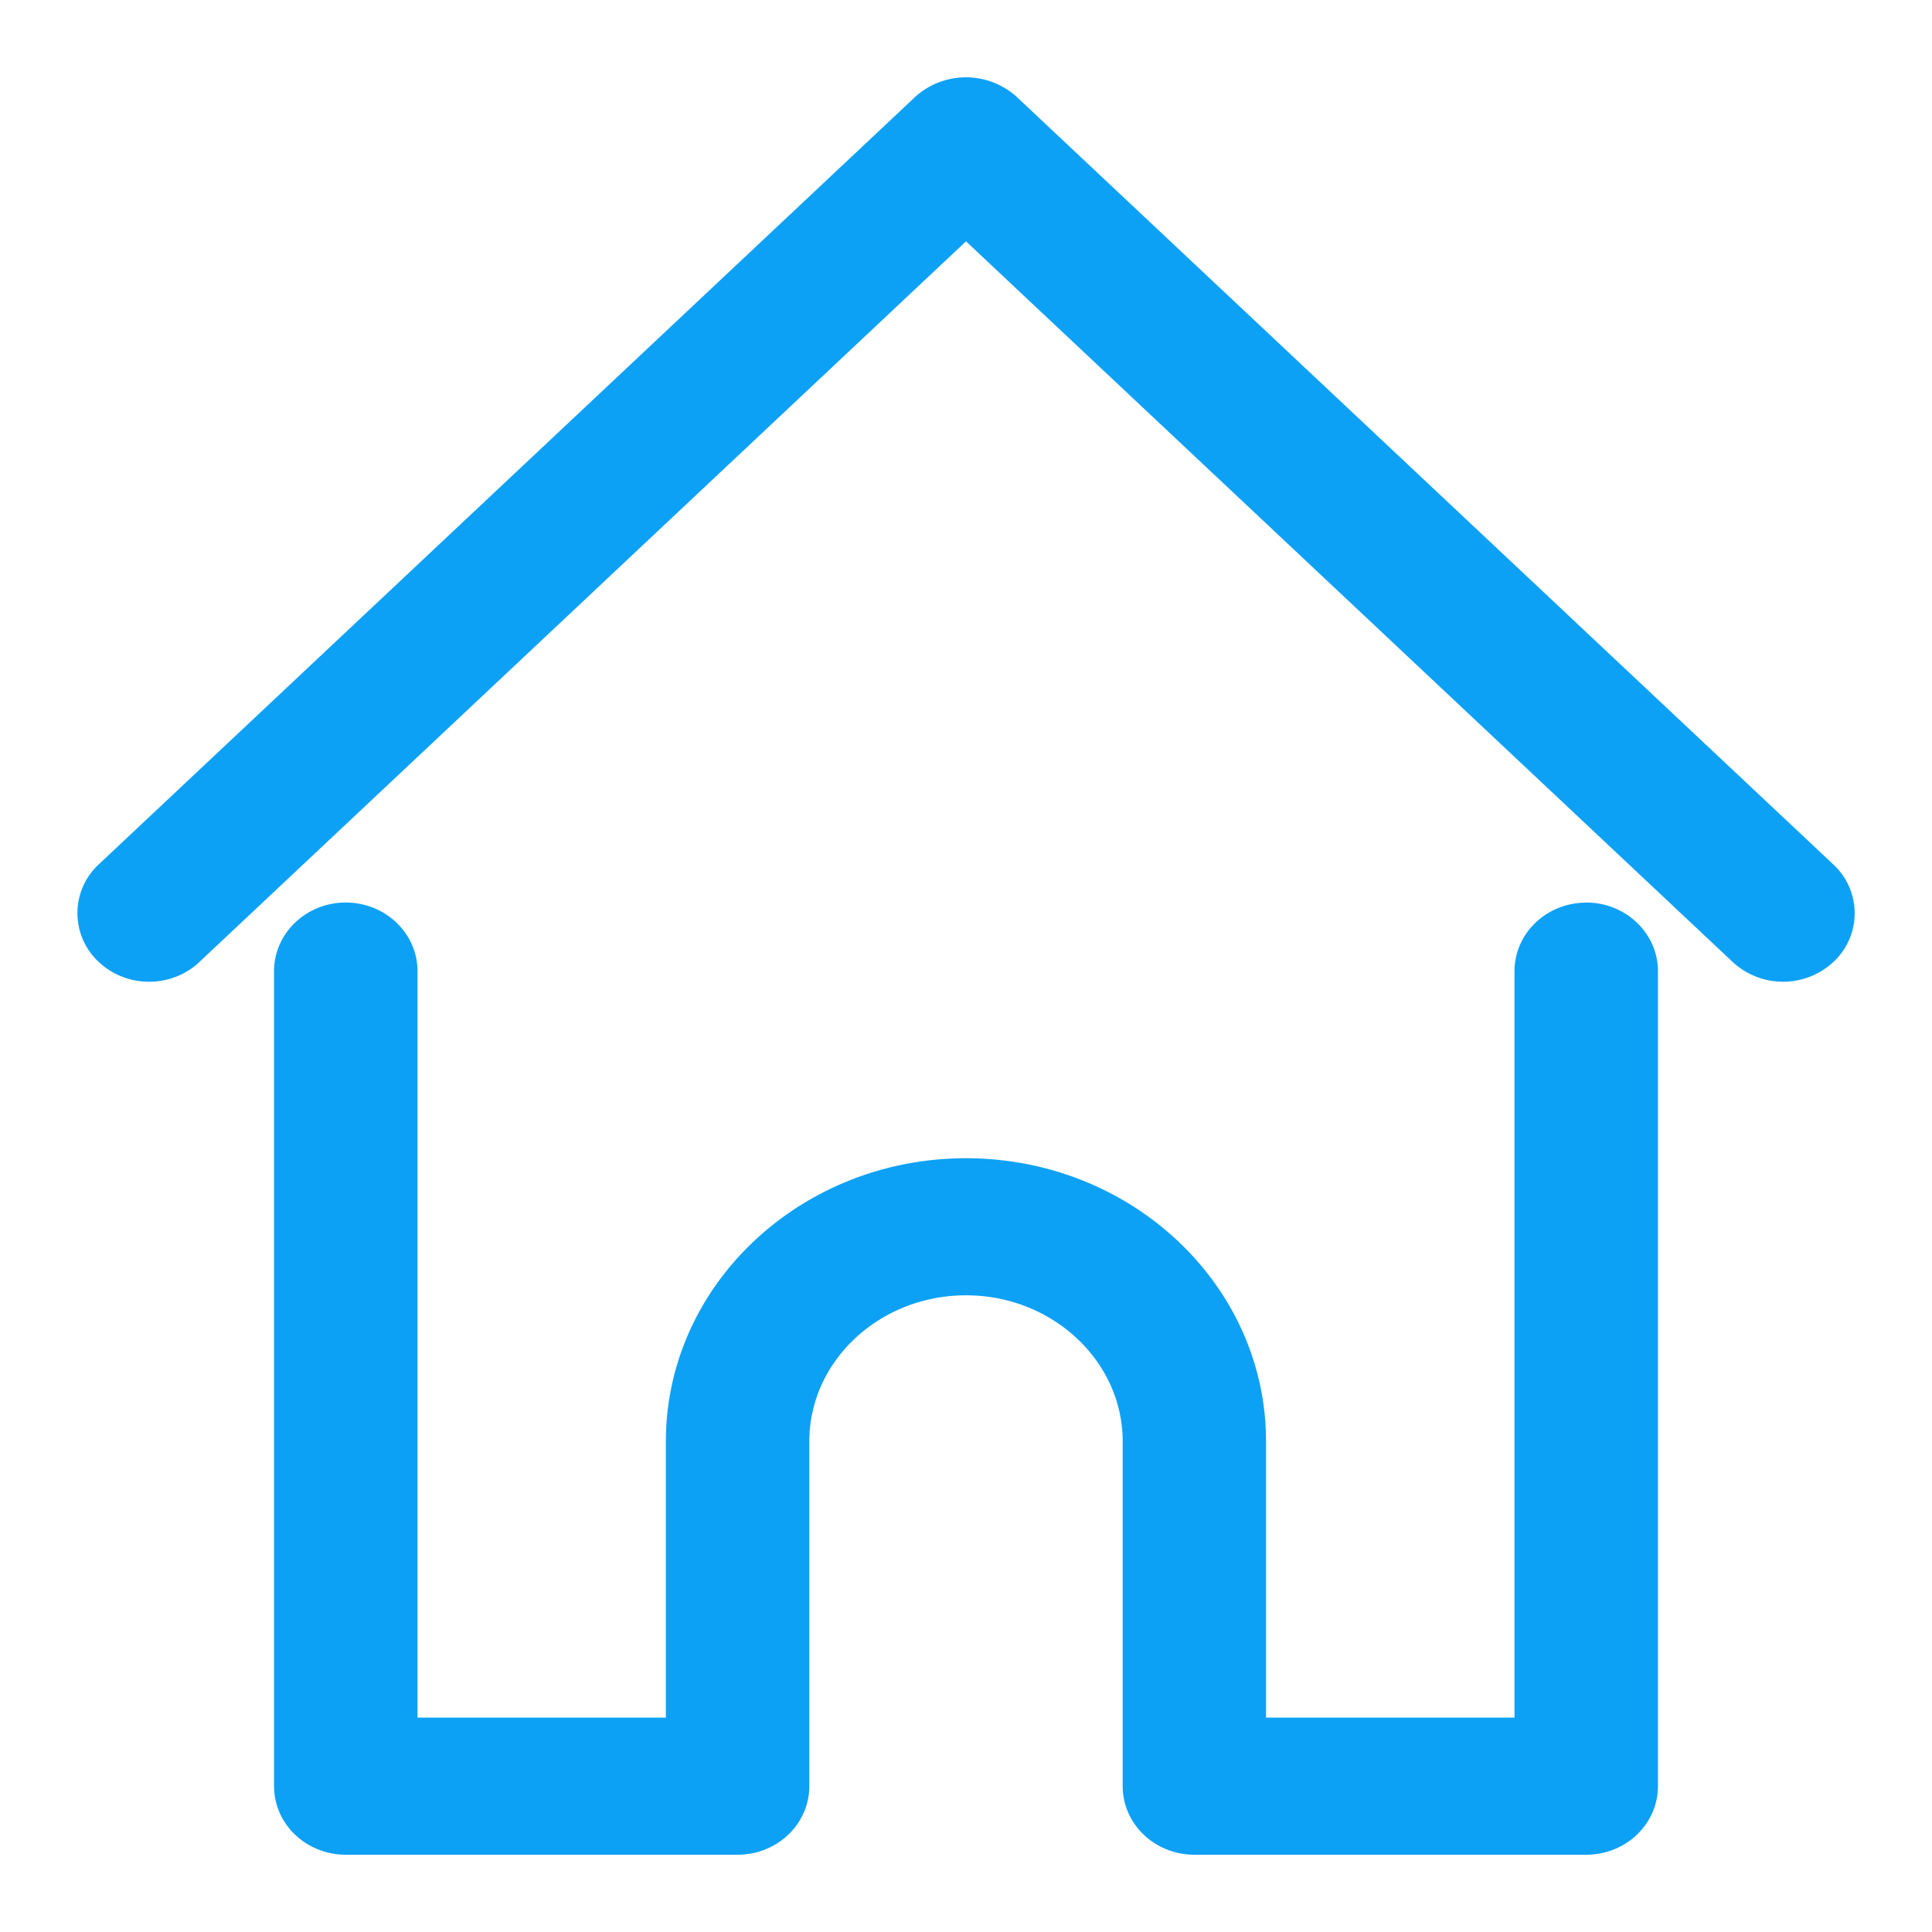 <svg xmlns="http://www.w3.org/2000/svg" width="20" height="20" viewBox="0 0 20 20">
    <path fill="#0DA1F5" fill-rule="evenodd" stroke="#0DA1F5" stroke-width=".4" d="M18.841 9.094l-8.458-7.95a.584.584 0 0 0-.767 0L1.16 9.093a.488.488 0 0 0 0 .72c.106.1.245.15.383.15.14 0 .278-.05.384-.15L10 2.224l8.075 7.59a.567.567 0 0 0 .766 0 .488.488 0 0 0 0-.72m-2.42.45c-.3 0-.543.228-.543.51v7.927h-2.972v-3.06c0-1.506-1.303-2.731-2.906-2.731-1.603 0-2.907 1.225-2.907 2.732v3.059H4.122v-7.928c0-.281-.243-.51-.543-.51-.299 0-.542.229-.542.51v8.437c0 .282.243.51.542.51h4.057c.299 0 .542-.228.542-.51v-3.568c0-.944.817-1.713 1.822-1.713 1.005 0 1.822.77 1.822 1.713v3.568c0 .282.243.51.542.51h4.057c.299 0 .542-.228.542-.51v-8.437c0-.28-.243-.51-.542-.51"/>
</svg>
